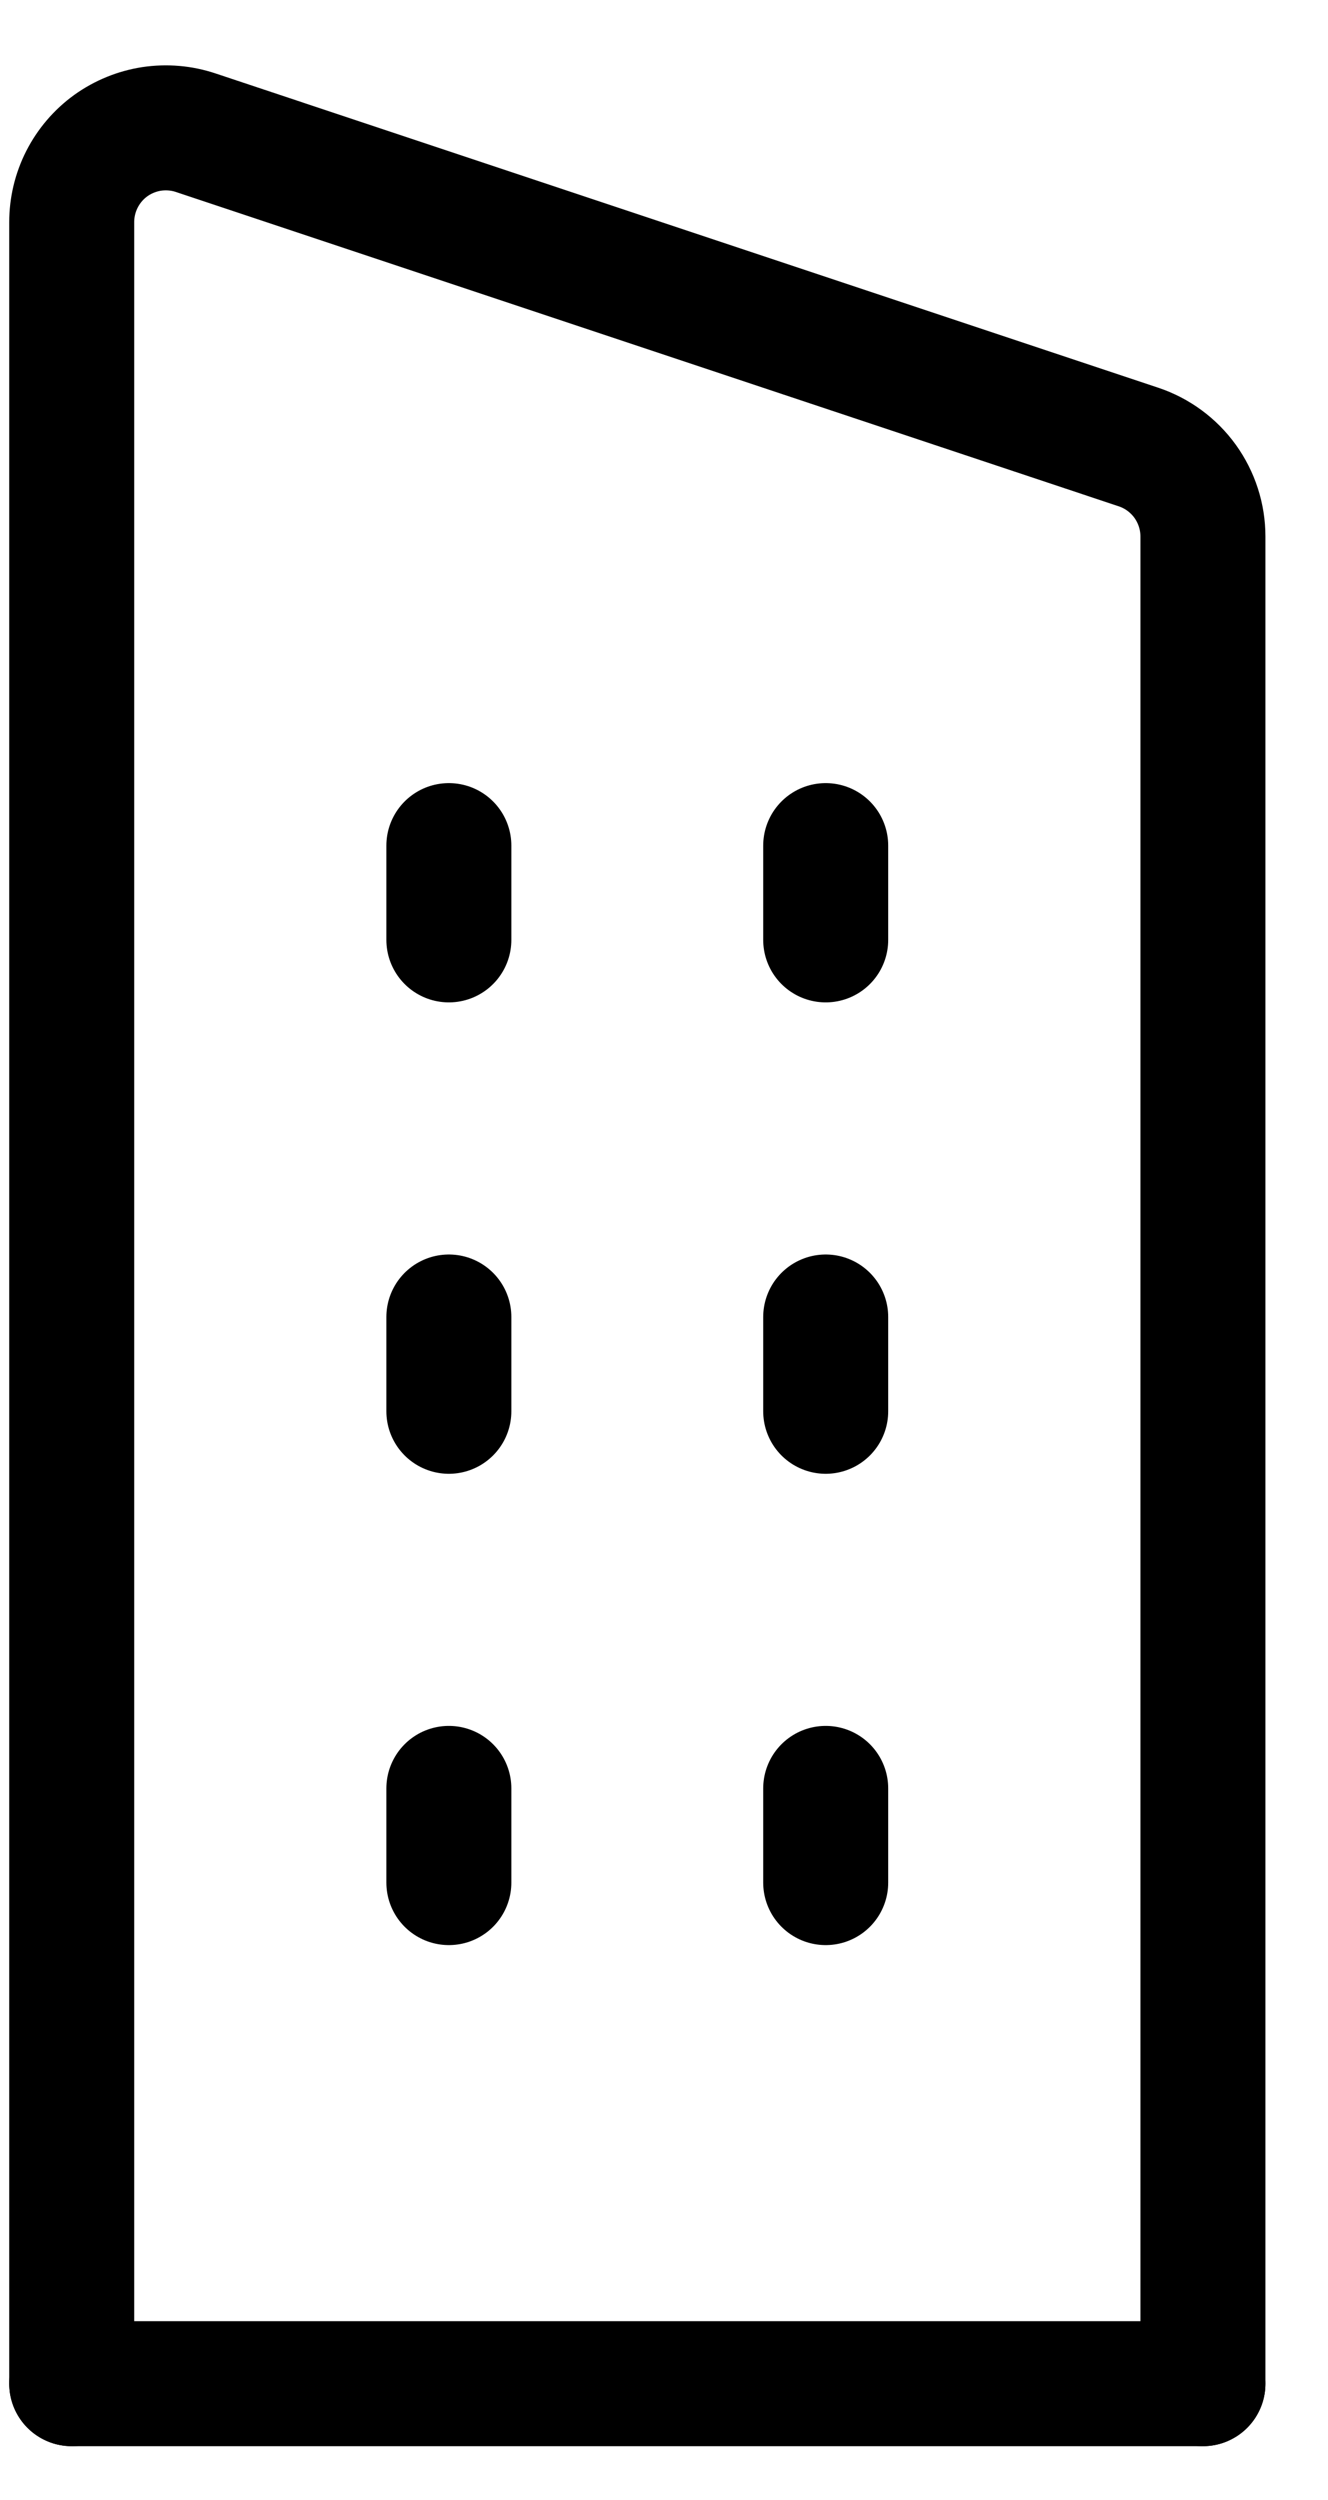 <svg viewBox="0 0 17 32" fill="none" xmlns="http://www.w3.org/2000/svg">
<path d="M15.399 30.512V6.867C15.399 6.614 15.319 6.367 15.171 6.161C15.023 5.956 14.814 5.802 14.574 5.722L2.506 1.699C2.325 1.638 2.131 1.622 1.942 1.65C1.753 1.679 1.573 1.753 1.418 1.864C1.263 1.976 1.137 2.124 1.05 2.294C0.963 2.465 0.918 2.653 0.918 2.845V30.512" stroke="currentColor" stroke-width="1.6" stroke-linecap="round" stroke-linejoin="round"/>
<path d="M10.57 22.892V24.098" stroke="currentColor" stroke-width="1.6" stroke-linecap="round" stroke-linejoin="round"/>
<path d="M10.57 16.858V18.065" stroke="currentColor" stroke-width="1.6" stroke-linecap="round" stroke-linejoin="round"/>
<path d="M10.57 10.824V12.031" stroke="currentColor" stroke-width="1.6" stroke-linecap="round" stroke-linejoin="round"/>
<path d="M5.746 22.892V24.098" stroke="currentColor" stroke-width="1.6" stroke-linecap="round" stroke-linejoin="round"/>
<path d="M5.746 16.858V18.065" stroke="currentColor" stroke-width="1.6" stroke-linecap="round" stroke-linejoin="round"/>
<path d="M5.746 10.824V12.031" stroke="currentColor" stroke-width="1.6" stroke-linecap="round" stroke-linejoin="round"/>
<path d="M0.918 30.512H15.399" stroke="currentColor" stroke-width="1.6" stroke-linecap="round" stroke-linejoin="round"/>
</svg>

